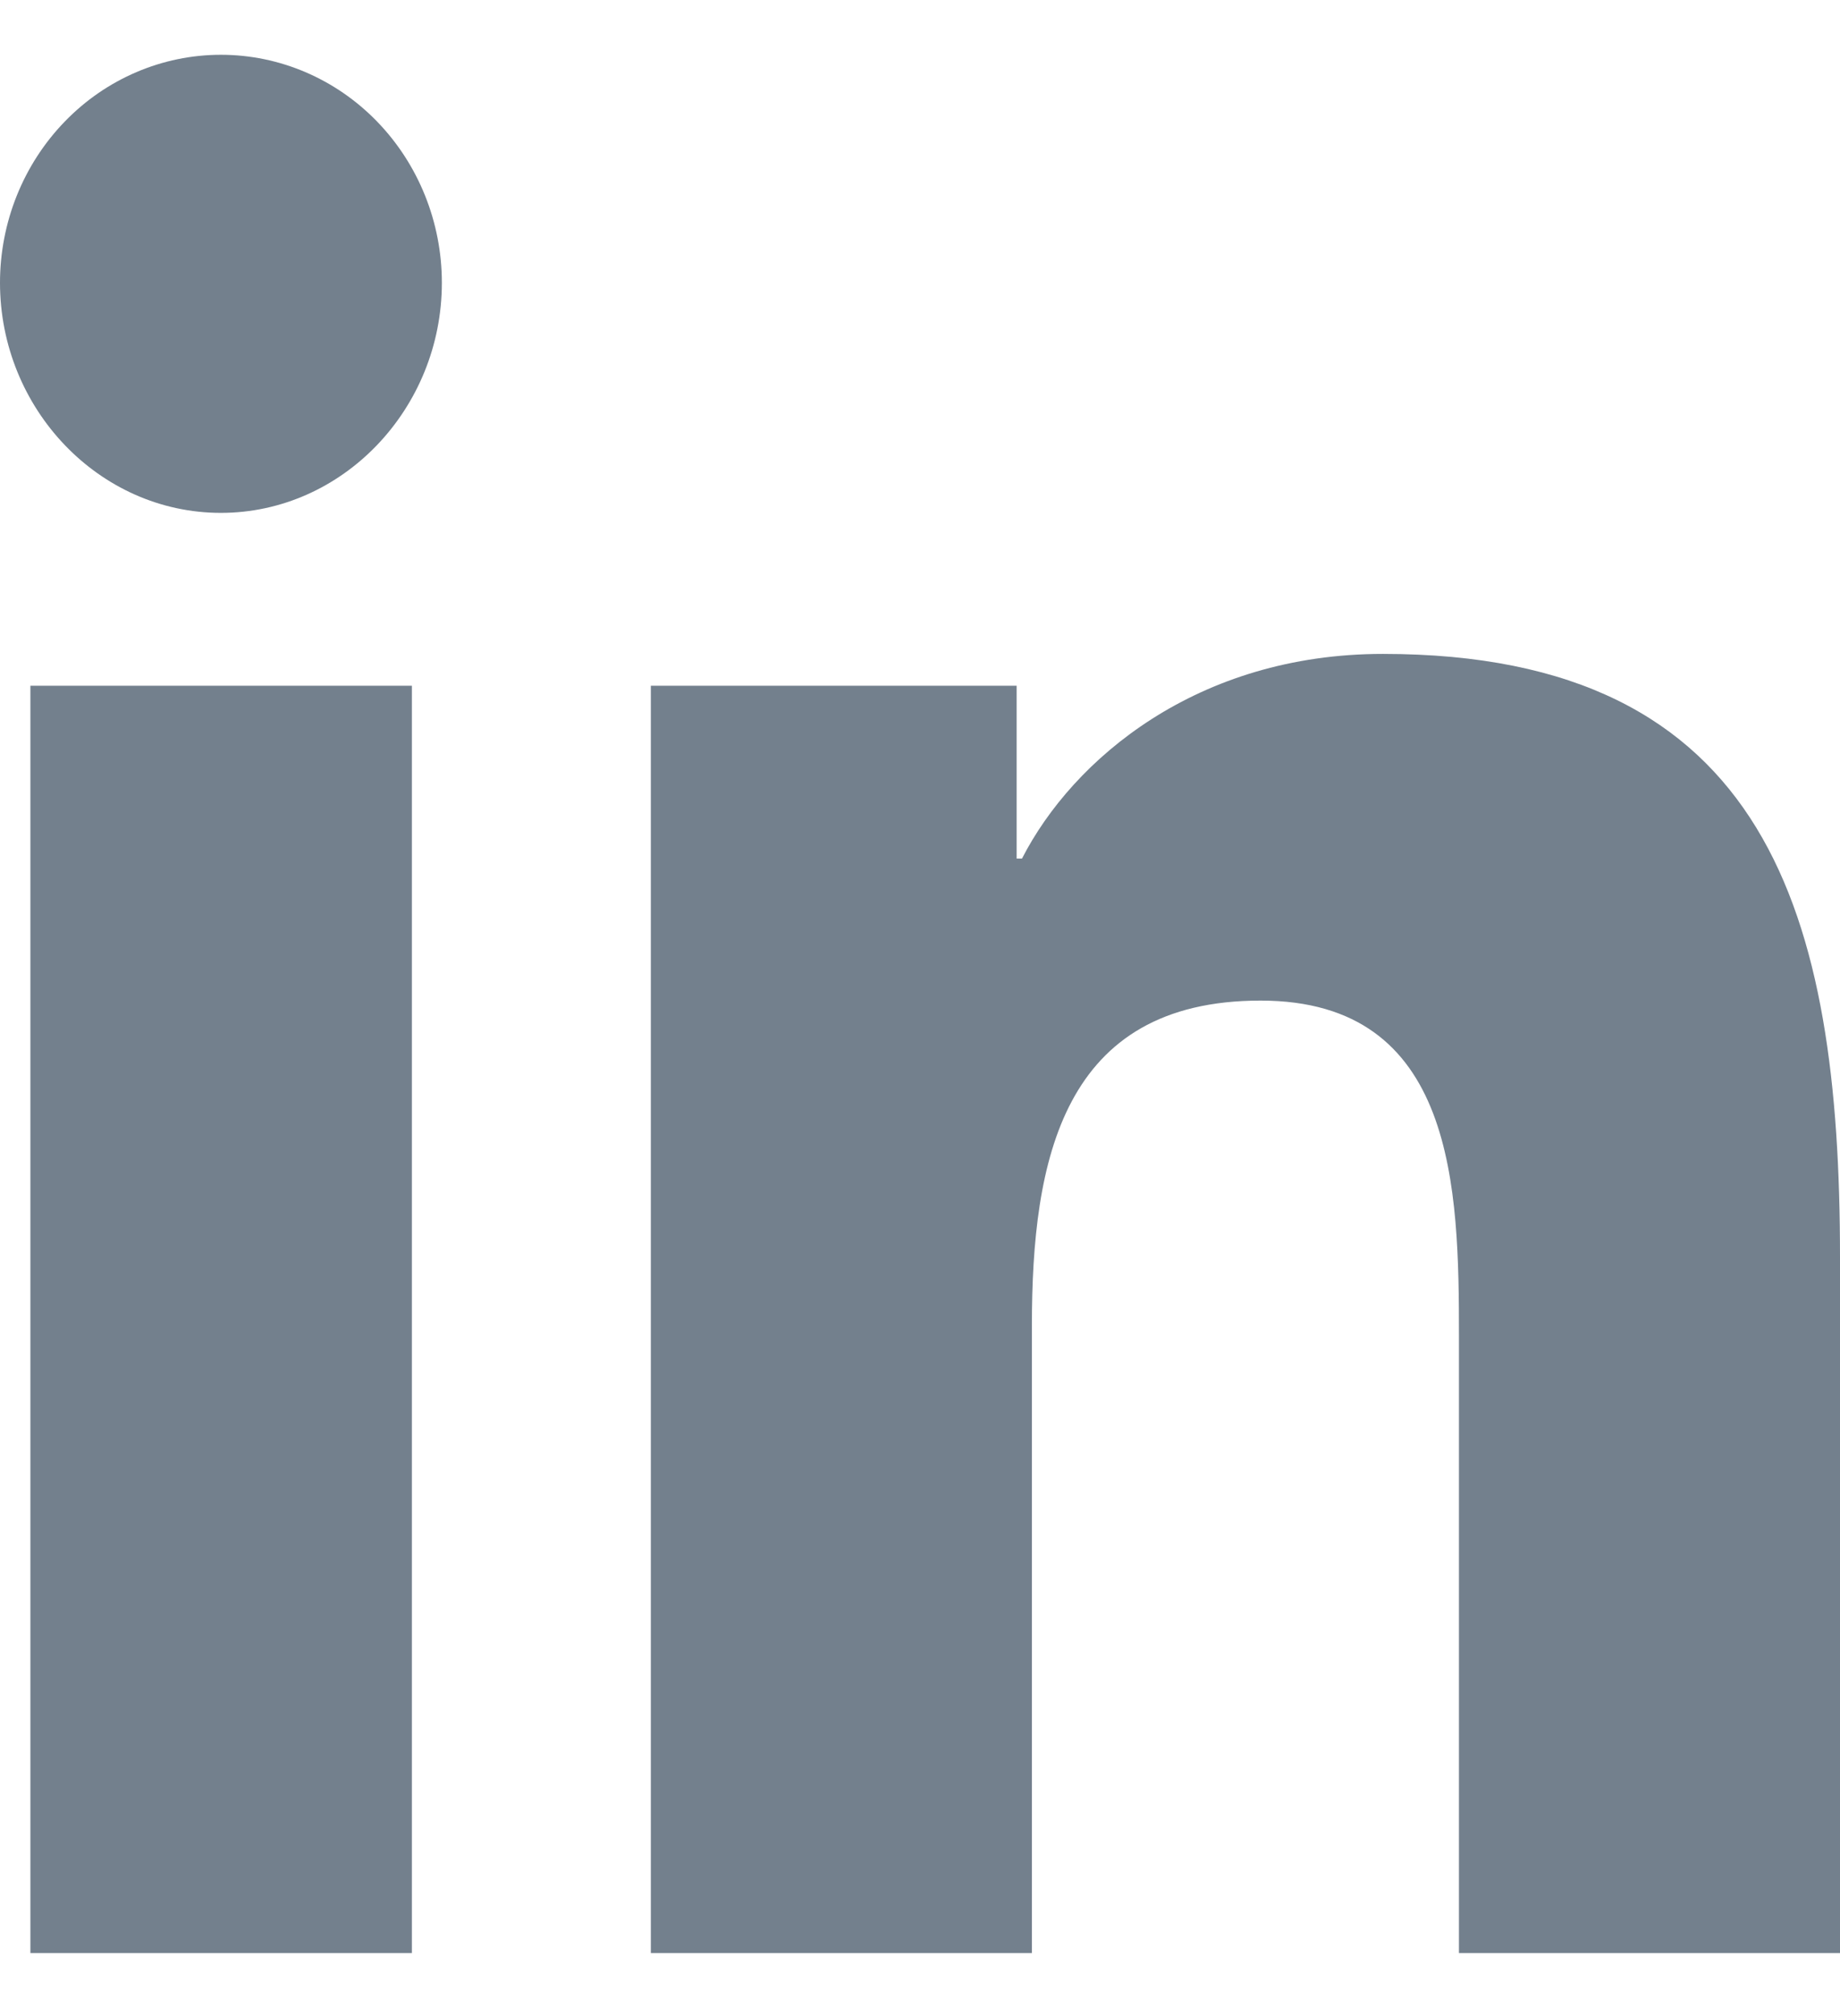 <svg width="21" height="23" viewBox="0 0 21 23" fill="none" xmlns="http://www.w3.org/2000/svg">
<path d="M4.701 22.281H0.347V7.823H4.701V22.281ZM2.521 5.851C1.129 5.851 0 4.661 0 3.226C9.96468e-09 2.536 0.266 1.875 0.739 1.387C1.211 0.899 1.853 0.625 2.521 0.625C3.19 0.625 3.831 0.899 4.304 1.387C4.777 1.875 5.043 2.536 5.043 3.226C5.043 4.661 3.913 5.851 2.521 5.851ZM20.995 22.281H16.651V15.243C16.651 13.566 16.618 11.415 14.387 11.415C12.124 11.415 11.777 13.237 11.777 15.122V22.281H7.428V7.823H11.603V9.795H11.664C12.246 8.659 13.665 7.46 15.784 7.46C20.19 7.46 21 10.453 21 14.339V22.281H20.995Z" fill="#73808D"/>
</svg>
